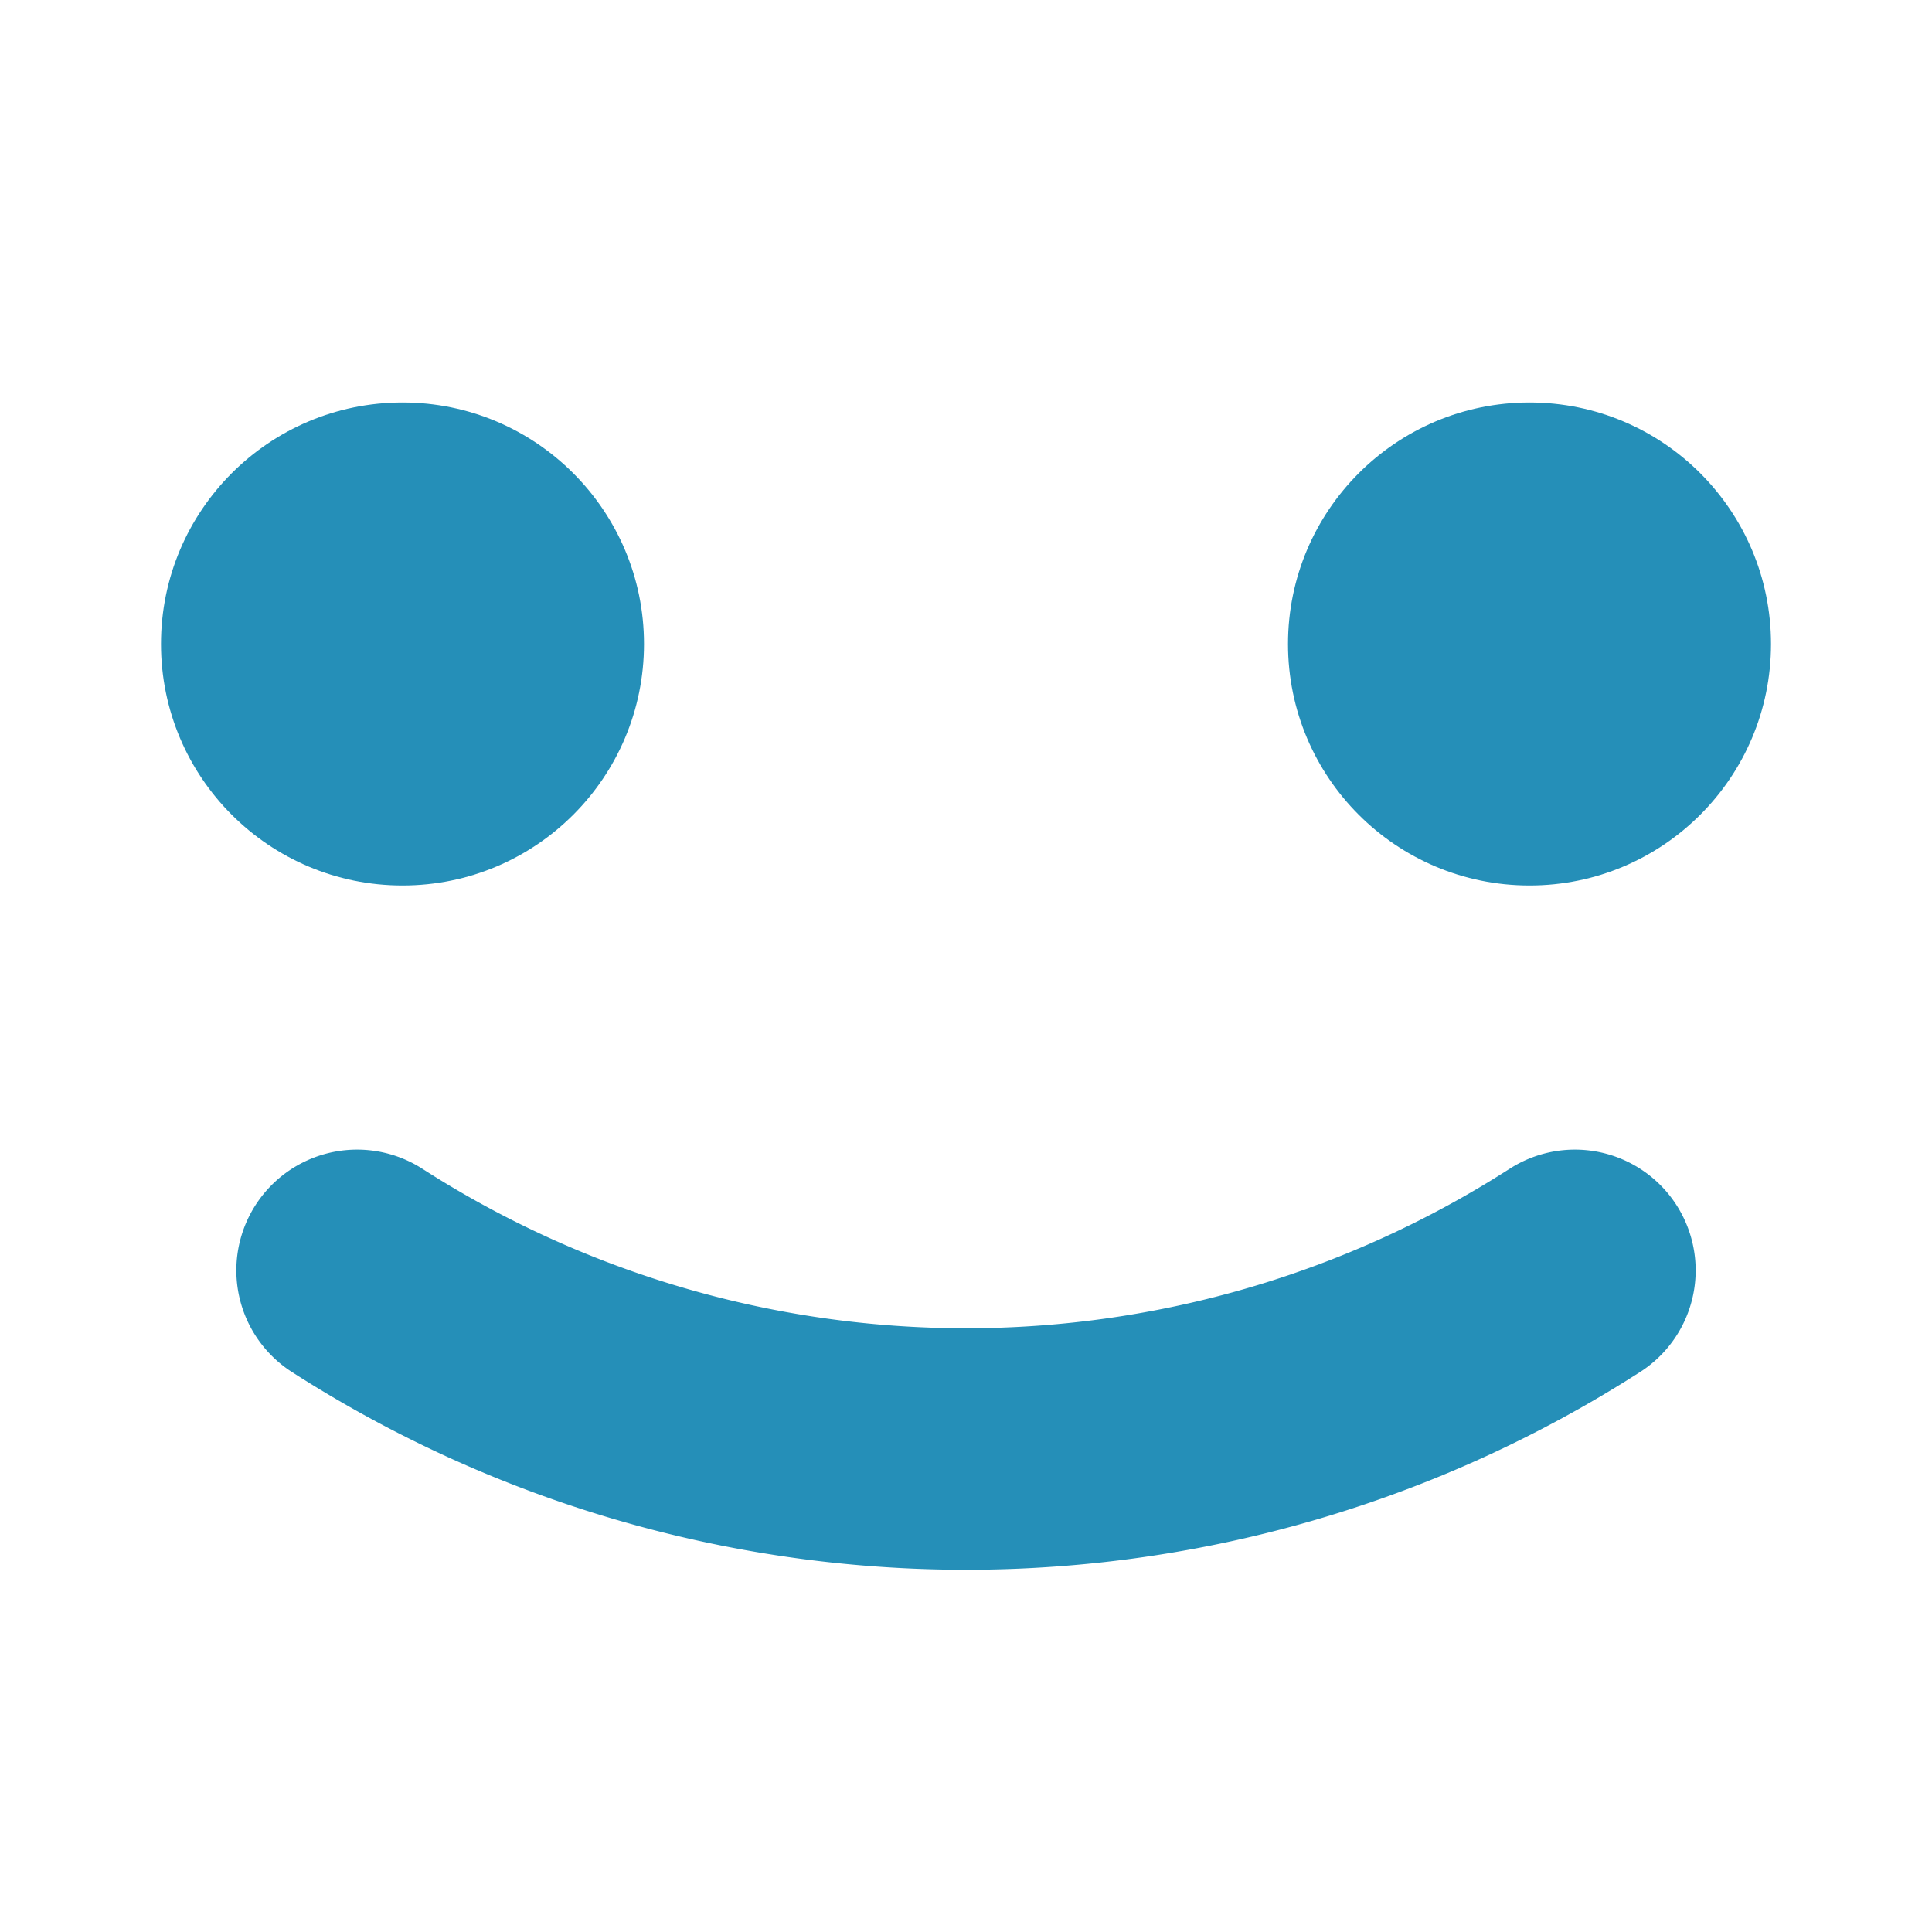 <?xml version="1.0" encoding="UTF-8"?>
<svg width="24" height="24" viewBox="0 0 24 24"
     xmlns="http://www.w3.org/2000/svg"
     xmlns:sodipodi="http://sodipodi.sourceforge.net/DTD/sodipodi-0.dtd"
     >
  <circle
      fill="#258fb8"
      stroke="none"
      cy="8"
      cx="19"
      r="3"
      />
  <circle
      fill="#258fb8"
      stroke="none"
      cx="5"
      cy="8"
      r="3"
      />
  <path
      fill="none"
      stroke="#258fb8"
      stroke-width="3"
      stroke-linecap="round"
      d="m 19.564,15.781 a 14,14 0 0 1 -15.128,-1e-6"
      sodipodi:type="arc"
      sodipodi:cx="12"
      sodipodi:cy="4"
      sodipodi:rx="14"
      sodipodi:ry="14"
      sodipodi:start="1"
      sodipodi:end="2.1415927"
      sodipodi:open="true"
      />
</svg>
